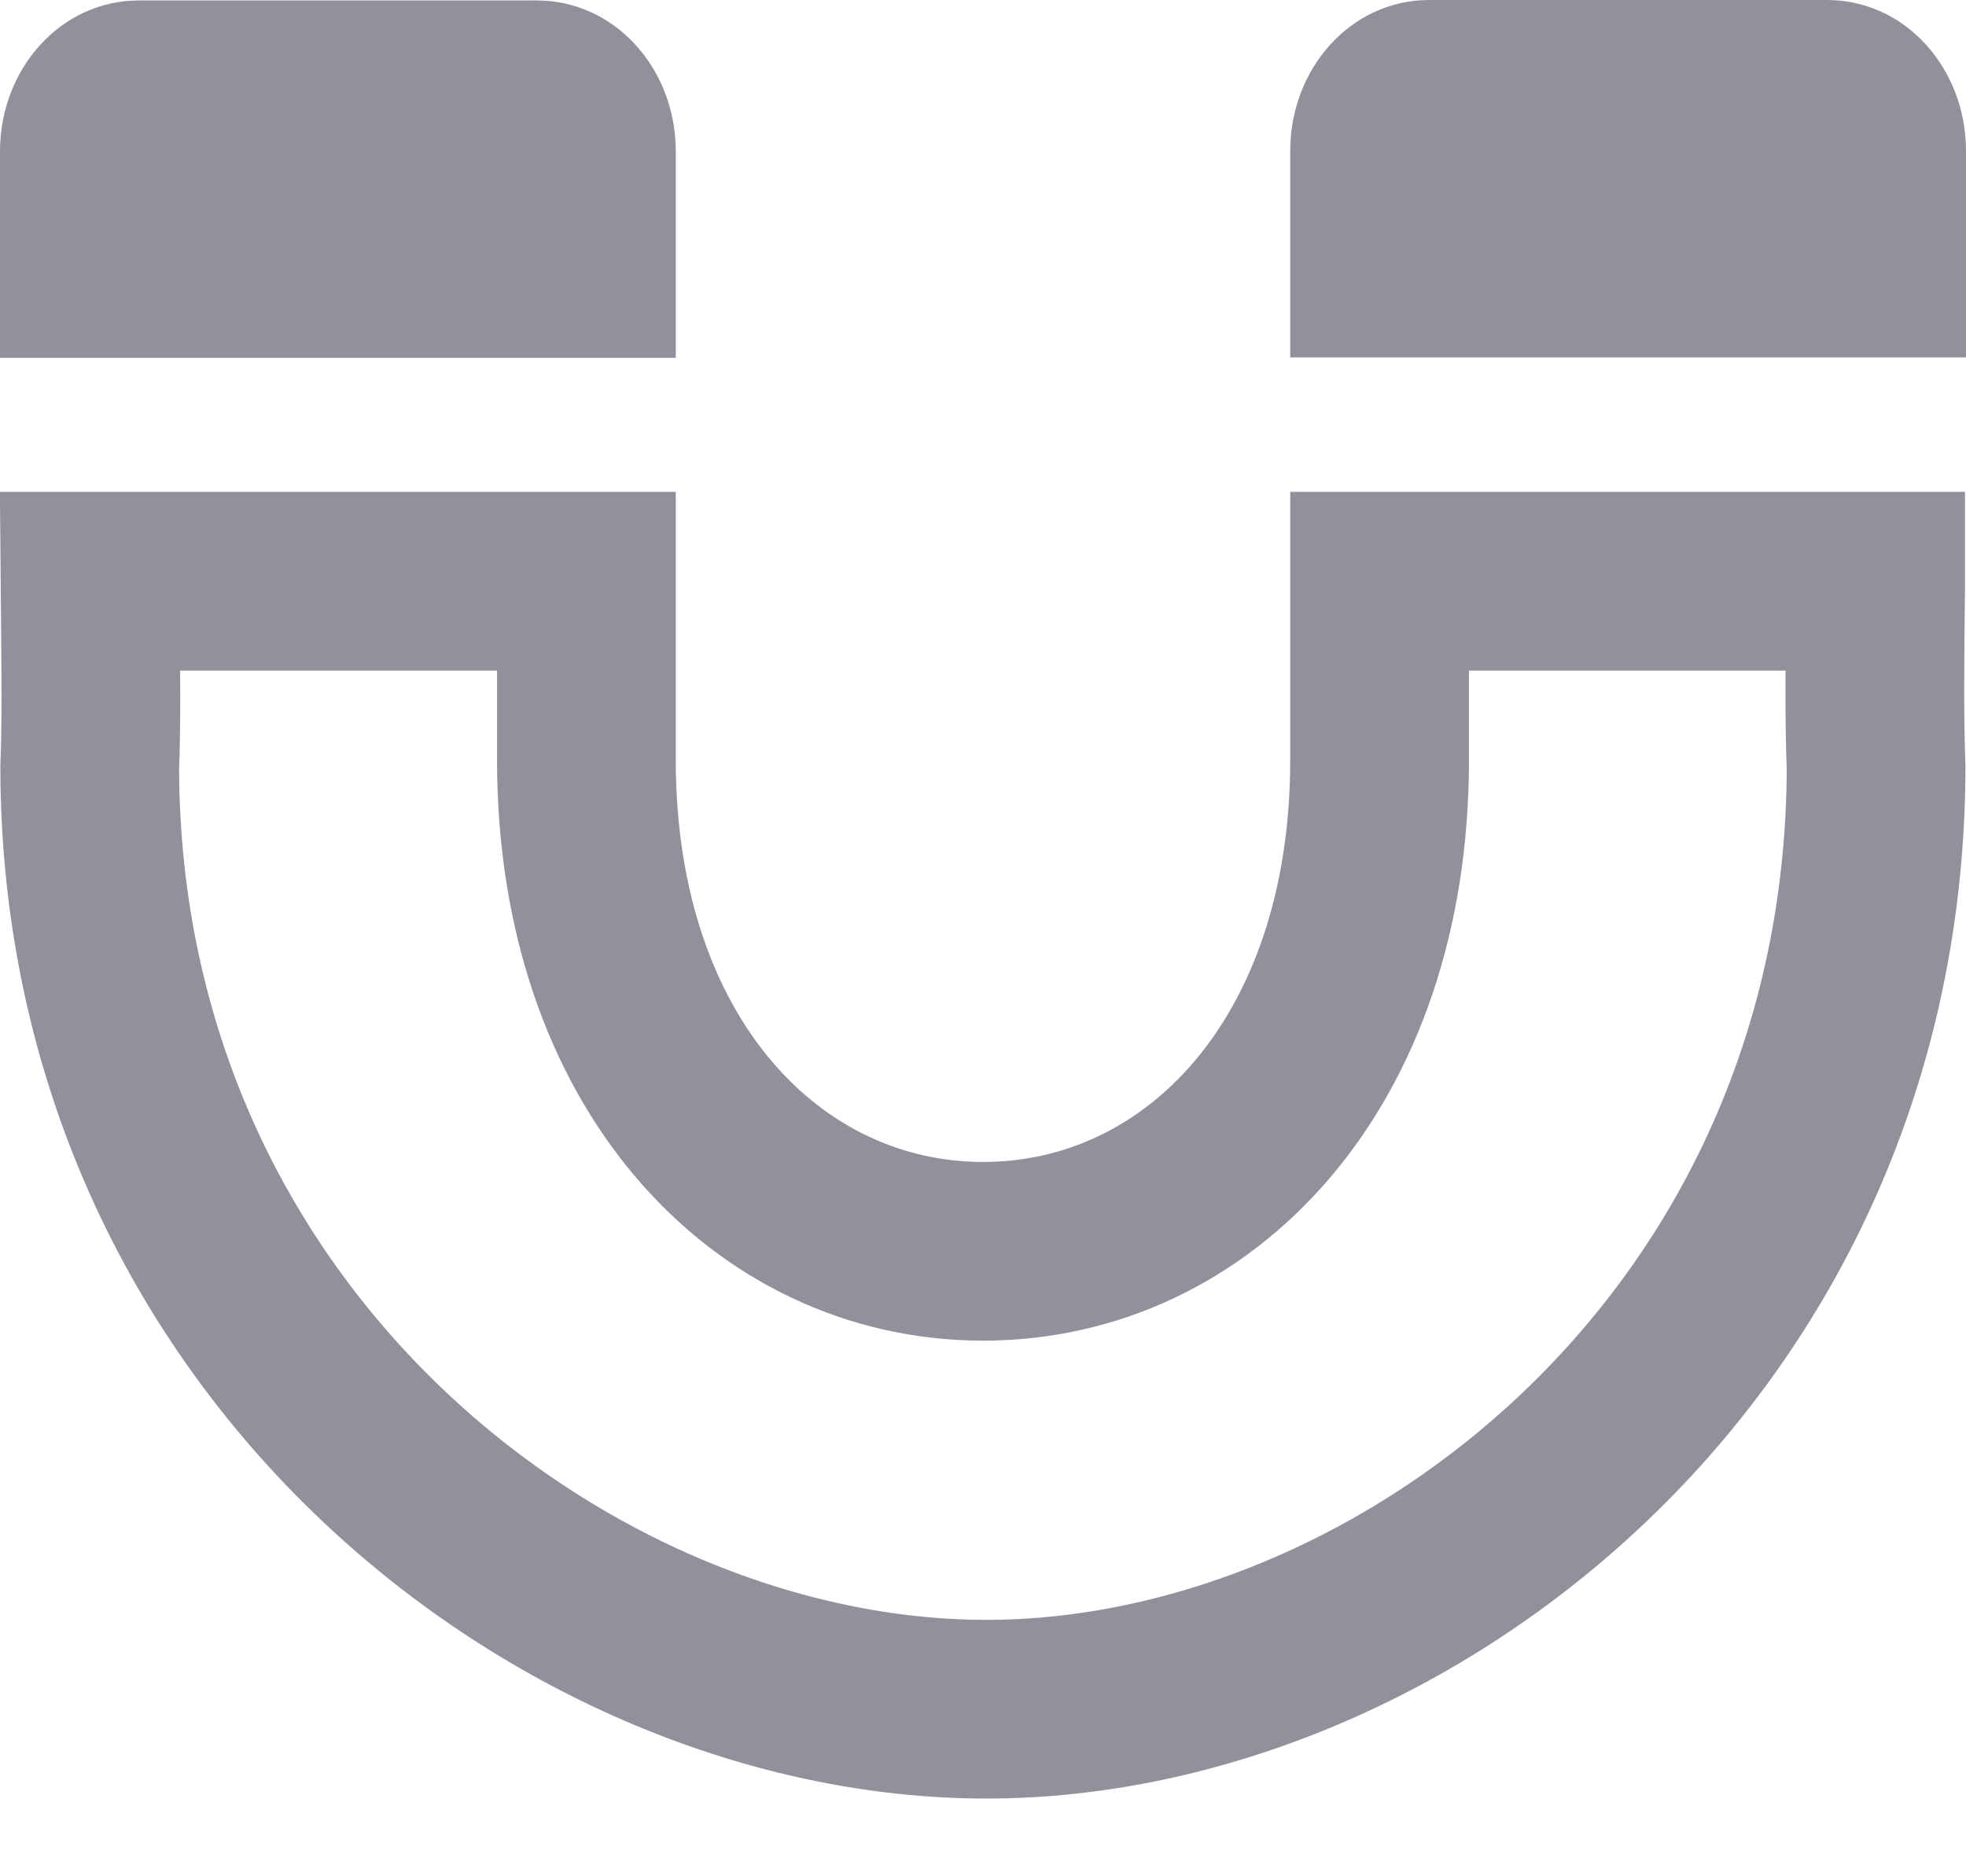 <svg width="22" height="21" viewBox="0 0 22 21" fill="none" xmlns="http://www.w3.org/2000/svg">
<path d="M6.562 1.692V3.005H1V1.692C1 1.483 1.077 1.298 1.19 1.175C1.301 1.054 1.431 1.005 1.547 1.005H6.016C6.131 1.005 6.262 1.054 6.372 1.175C6.486 1.298 6.562 1.483 6.562 1.692ZM21 1.688V3H15.438V1.688C15.438 1.478 15.514 1.294 15.628 1.17C15.738 1.049 15.869 1 15.984 1H20.453C20.569 1 20.699 1.049 20.81 1.17C20.923 1.294 21 1.478 21 1.688ZM1.007 6.505H6.562V8.505C6.562 11.907 8.592 14.003 10.999 14.005C13.408 14.006 15.438 11.912 15.438 8.505V6.505H20.989C20.989 6.522 20.989 6.539 20.989 6.557C20.98 7.313 20.972 8.065 20.994 8.586C20.982 15.048 15.699 19.13 11.037 19.13C6.365 19.13 1.015 15.039 1.004 8.59C1.023 8.133 1.017 7.529 1.011 6.873C1.009 6.752 1.008 6.629 1.007 6.505Z" stroke="#91919C" stroke-width="2"/>
</svg>
